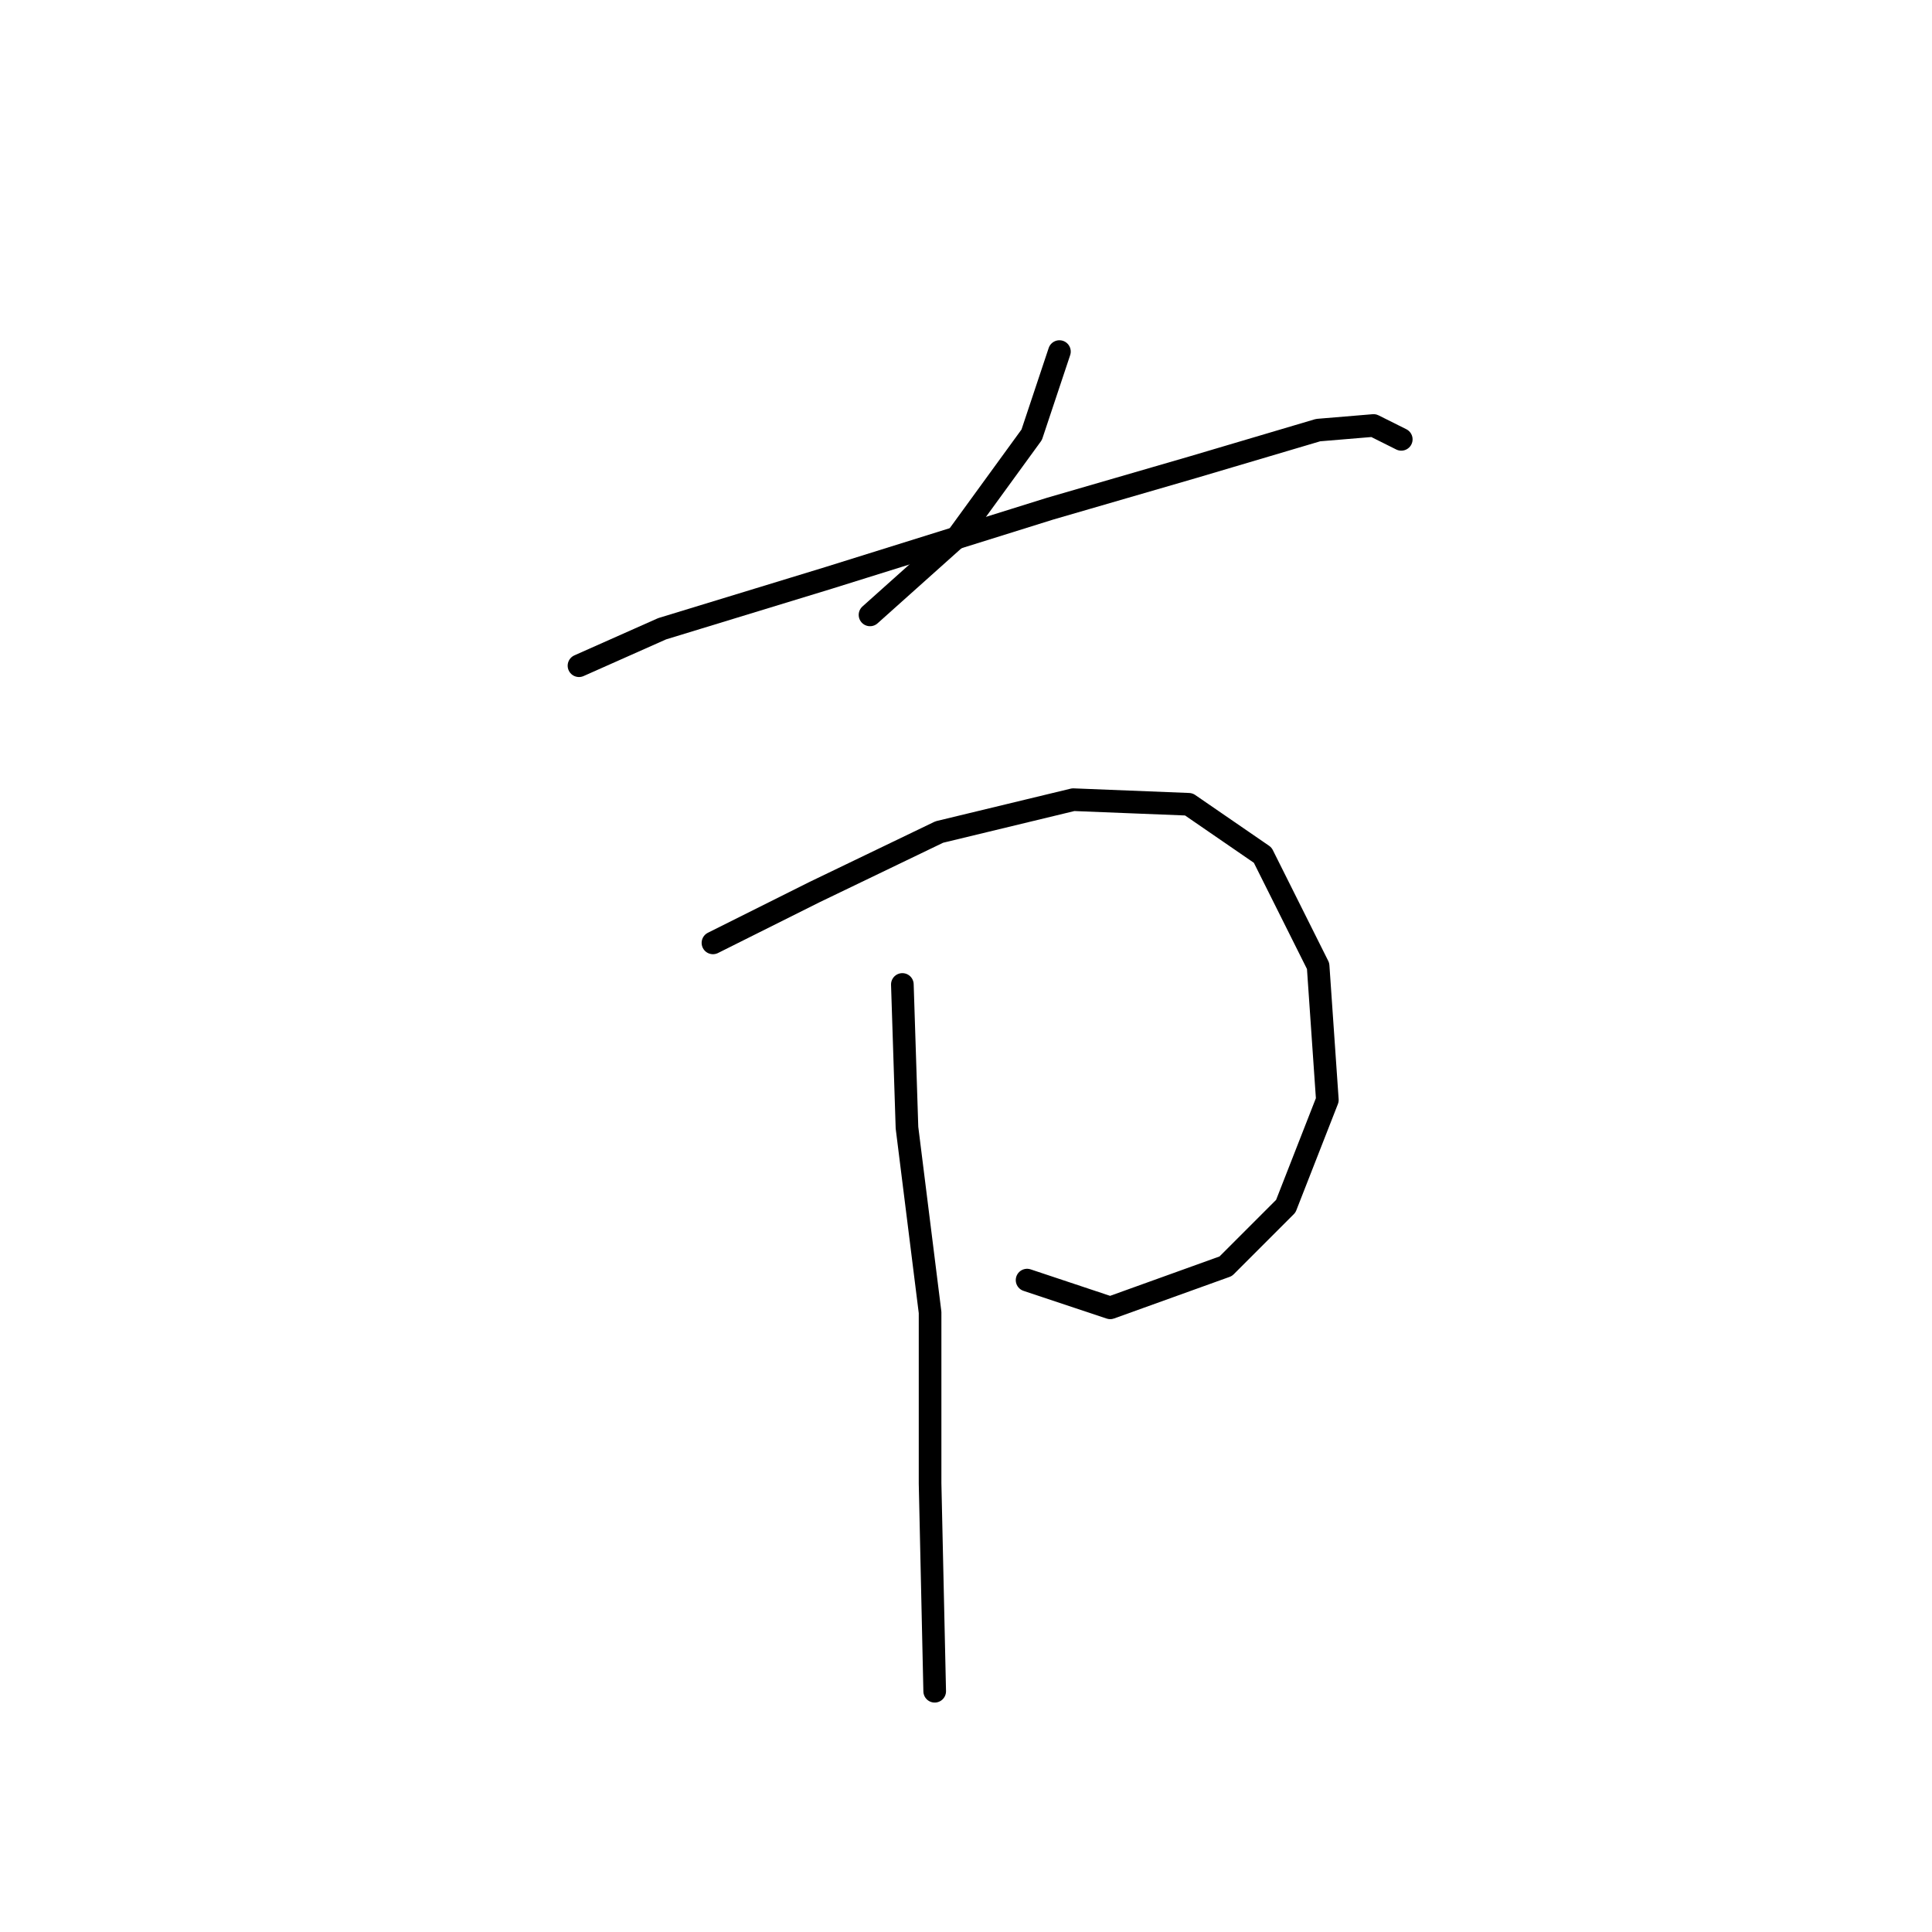 <?xml version="1.0" standalone="no"?>
    <svg width="256" height="256" xmlns="http://www.w3.org/2000/svg" version="1.1">
    <polyline stroke="black" stroke-width="3" stroke-linecap="round" fill="transparent" stroke-linejoin="round" points="140.379 46.586 136.706 57.604 126.912 71.071 115.282 81.477 115.282 81.477 " />
        <polyline stroke="black" stroke-width="3" stroke-linecap="round" fill="transparent" stroke-linejoin="round" points="76.719 88.21 87.737 83.313 109.773 76.58 139.155 67.398 158.13 61.889 174.657 56.992 182.003 56.38 185.675 58.216 185.675 58.216 " />
        <polyline stroke="black" stroke-width="3" stroke-linecap="round" fill="transparent" stroke-linejoin="round" points="94.47 124.937 107.937 118.204 124.464 110.246 142.215 105.961 157.518 106.573 167.312 113.307 174.657 127.997 175.881 145.749 170.372 159.827 162.415 167.785 147.112 173.294 136.094 169.621 136.094 169.621 " />
        <polyline stroke="black" stroke-width="3" stroke-linecap="round" fill="transparent" stroke-linejoin="round" points="119.567 130.446 120.179 149.421 123.24 173.906 123.24 196.554 123.852 224.099 123.852 224.099 " />
        </svg>